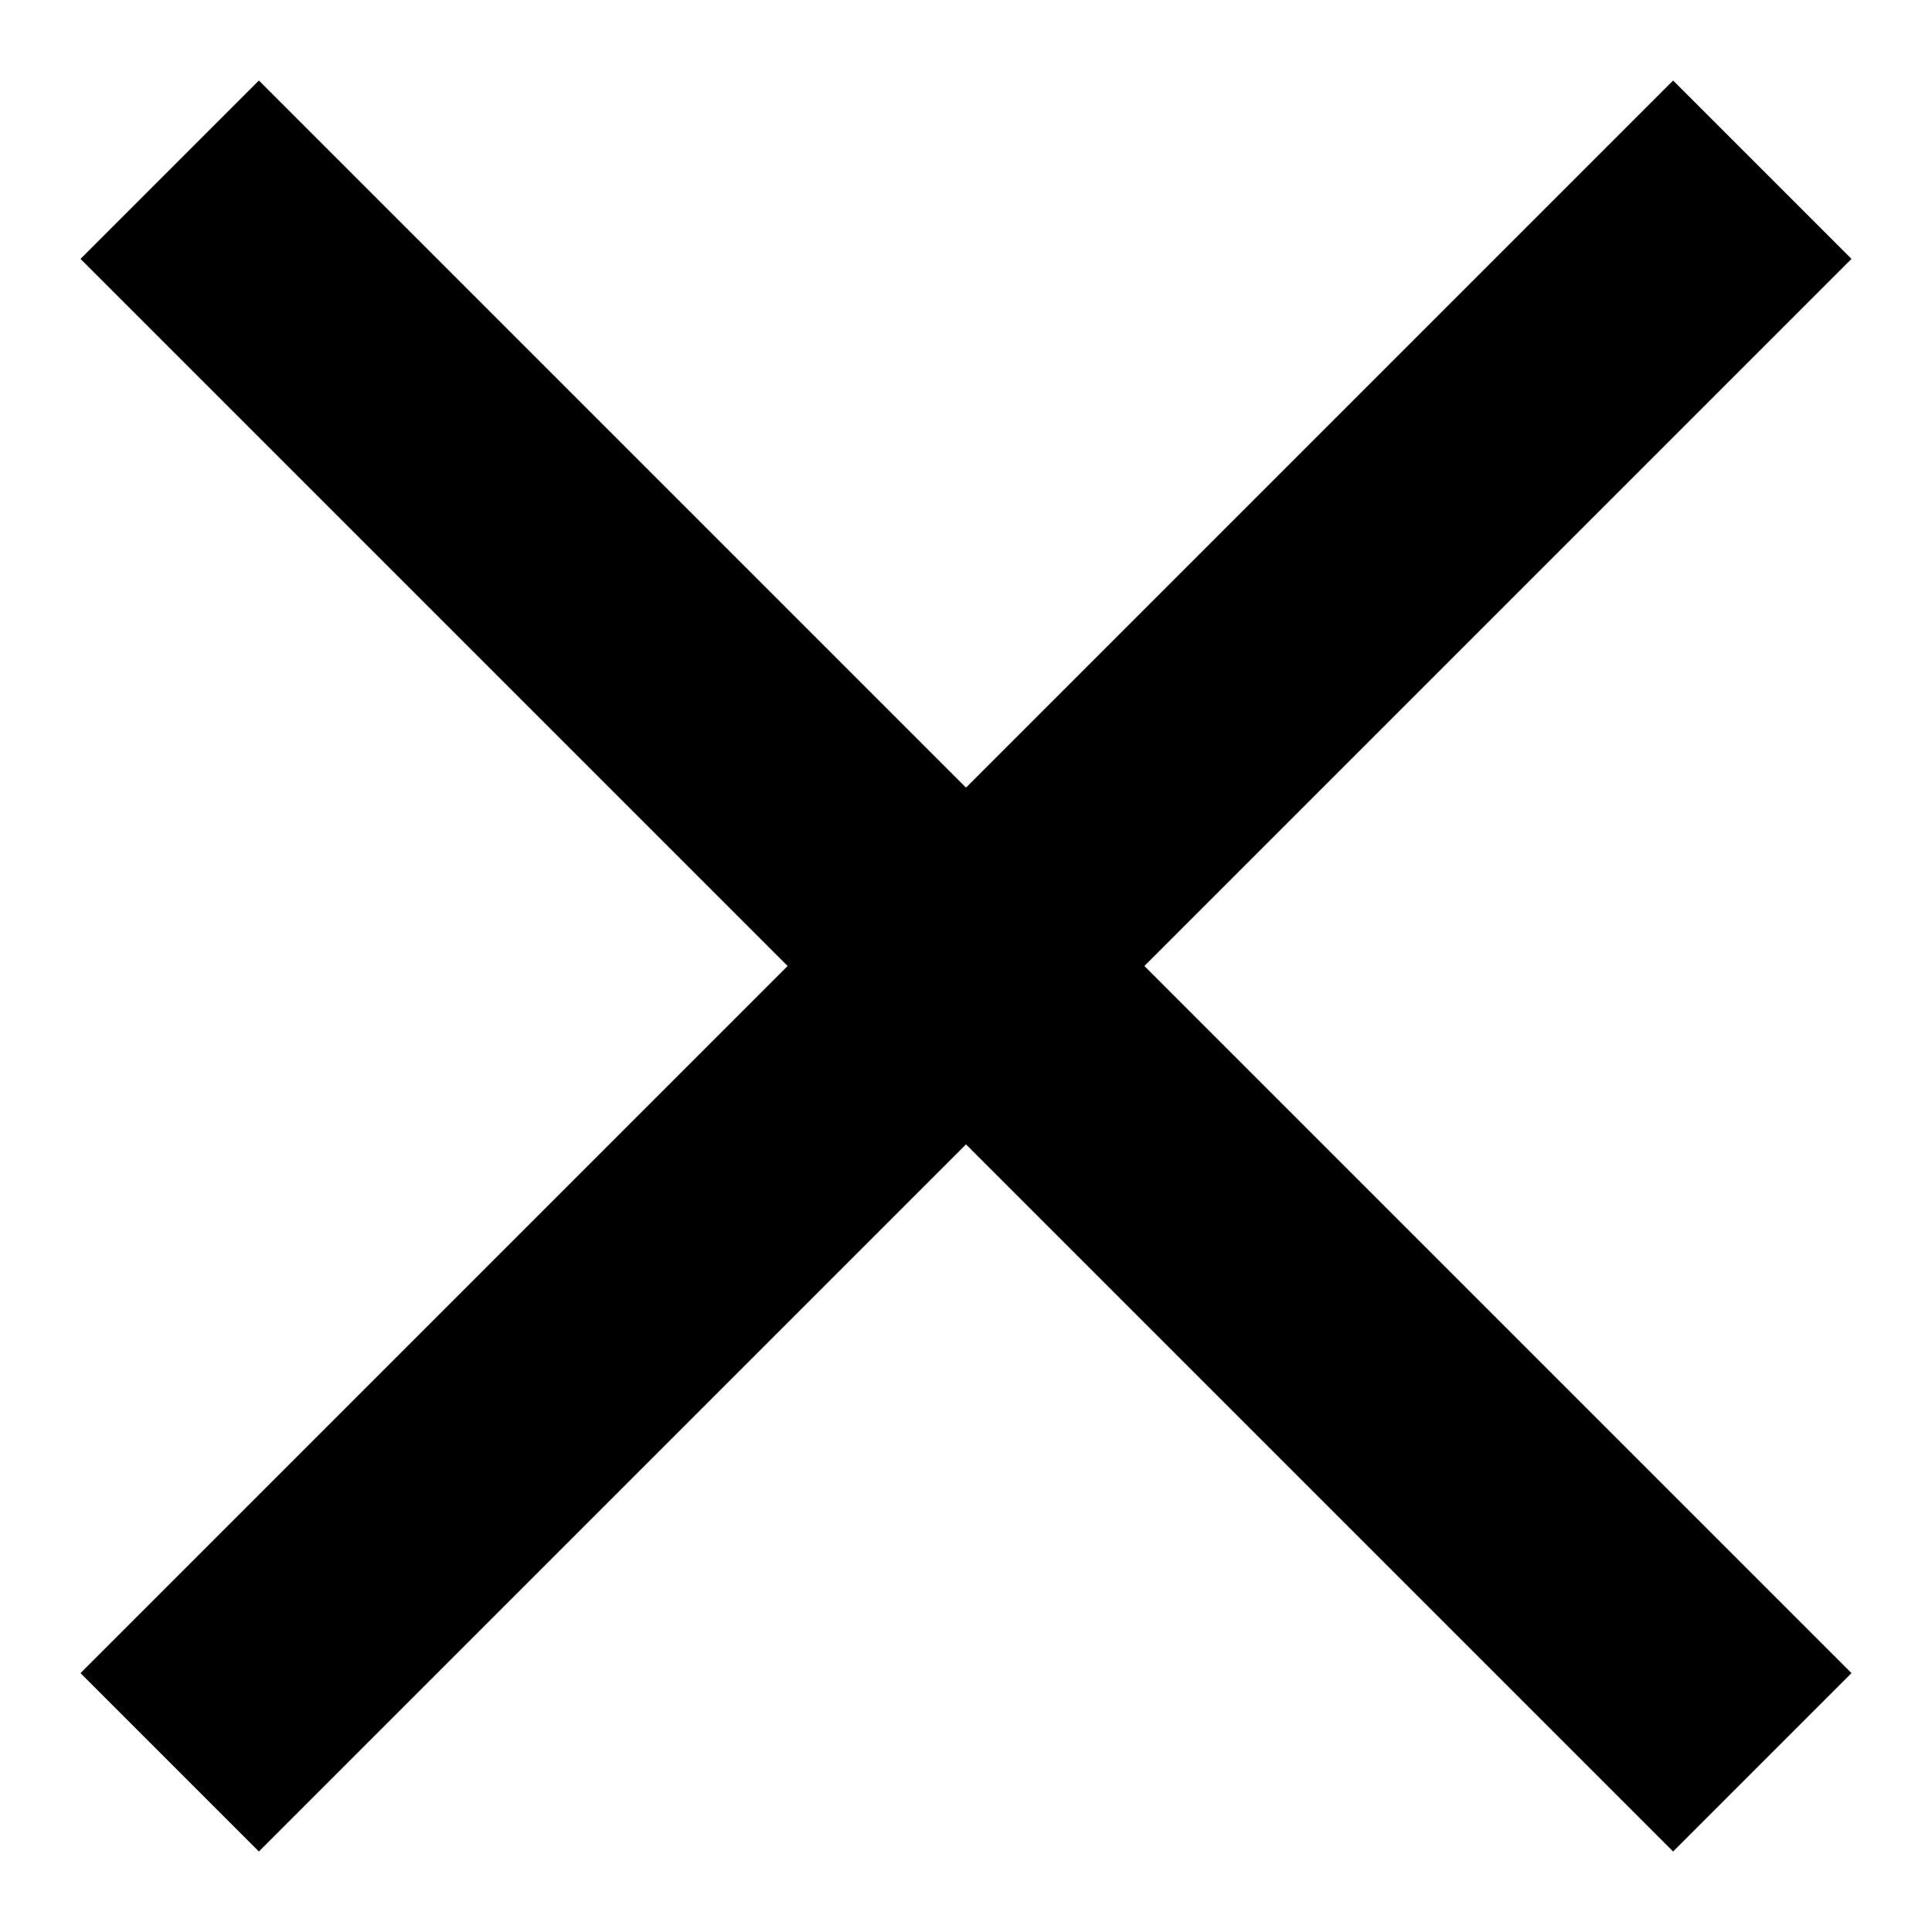 <svg width="21" height="21" viewBox="0 0 21 21" fill="none" xmlns="http://www.w3.org/2000/svg">
<path d="M18.186 0.875L10.5 8.561L2.814 0.875L0.875 2.814L8.561 10.5L0.875 18.186L2.814 20.125L10.5 12.439L18.186 20.125L20.125 18.186L12.439 10.5L20.125 2.814L18.186 0.875Z" fill="black"/>
</svg>
